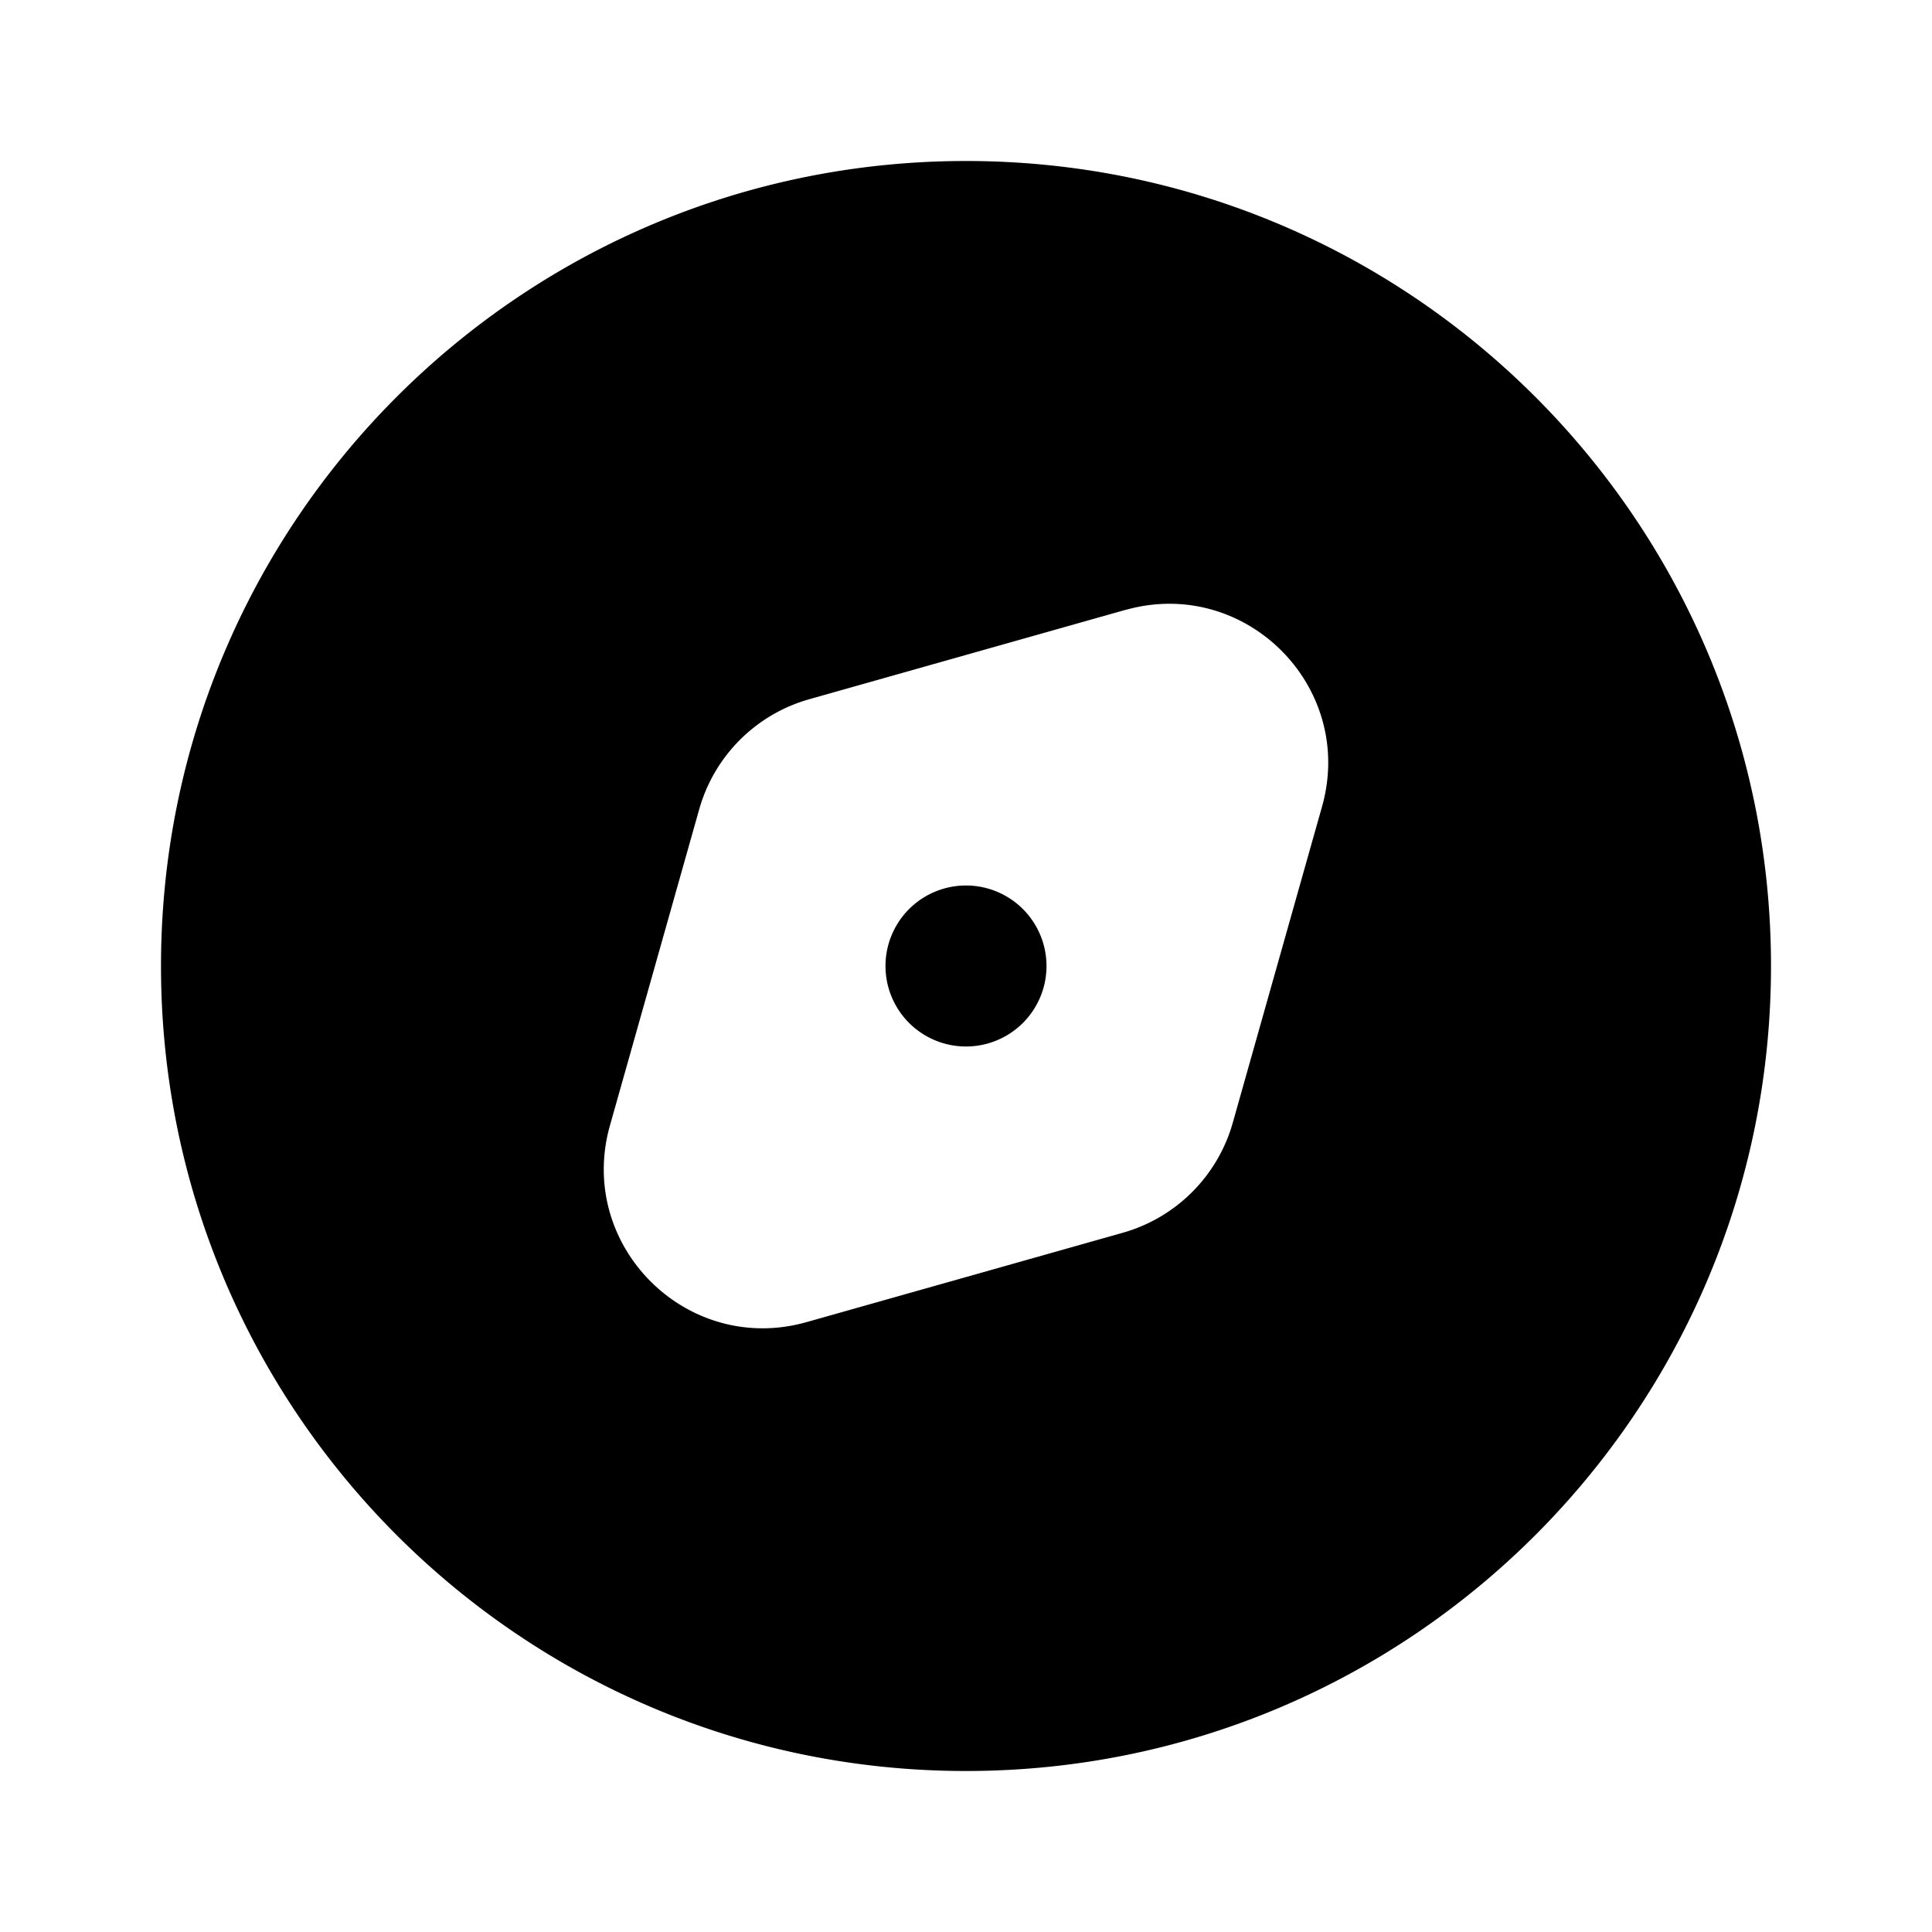 <svg width="24" height="24" viewBox="0 0 24 24" fill="none" xmlns="http://www.w3.org/2000/svg"><path fill-rule="evenodd" clip-rule="evenodd" d="M2 12C2 6.477 6.477 2 12 2s10 4.477 10 10-4.477 10-10 10S2 17.523 2 12zm11.981-4.423c1.489-.42 2.862.953 2.442 2.442l-1.109 3.928a1.98 1.98 0 01-1.367 1.367l-3.928 1.11c-1.489.42-2.862-.954-2.442-2.443l1.109-3.928a1.979 1.979 0 011.367-1.367l3.928-1.11zM12 13a1 1 0 100-2 1 1 0 000 2z" fill="currentColor"/></svg>